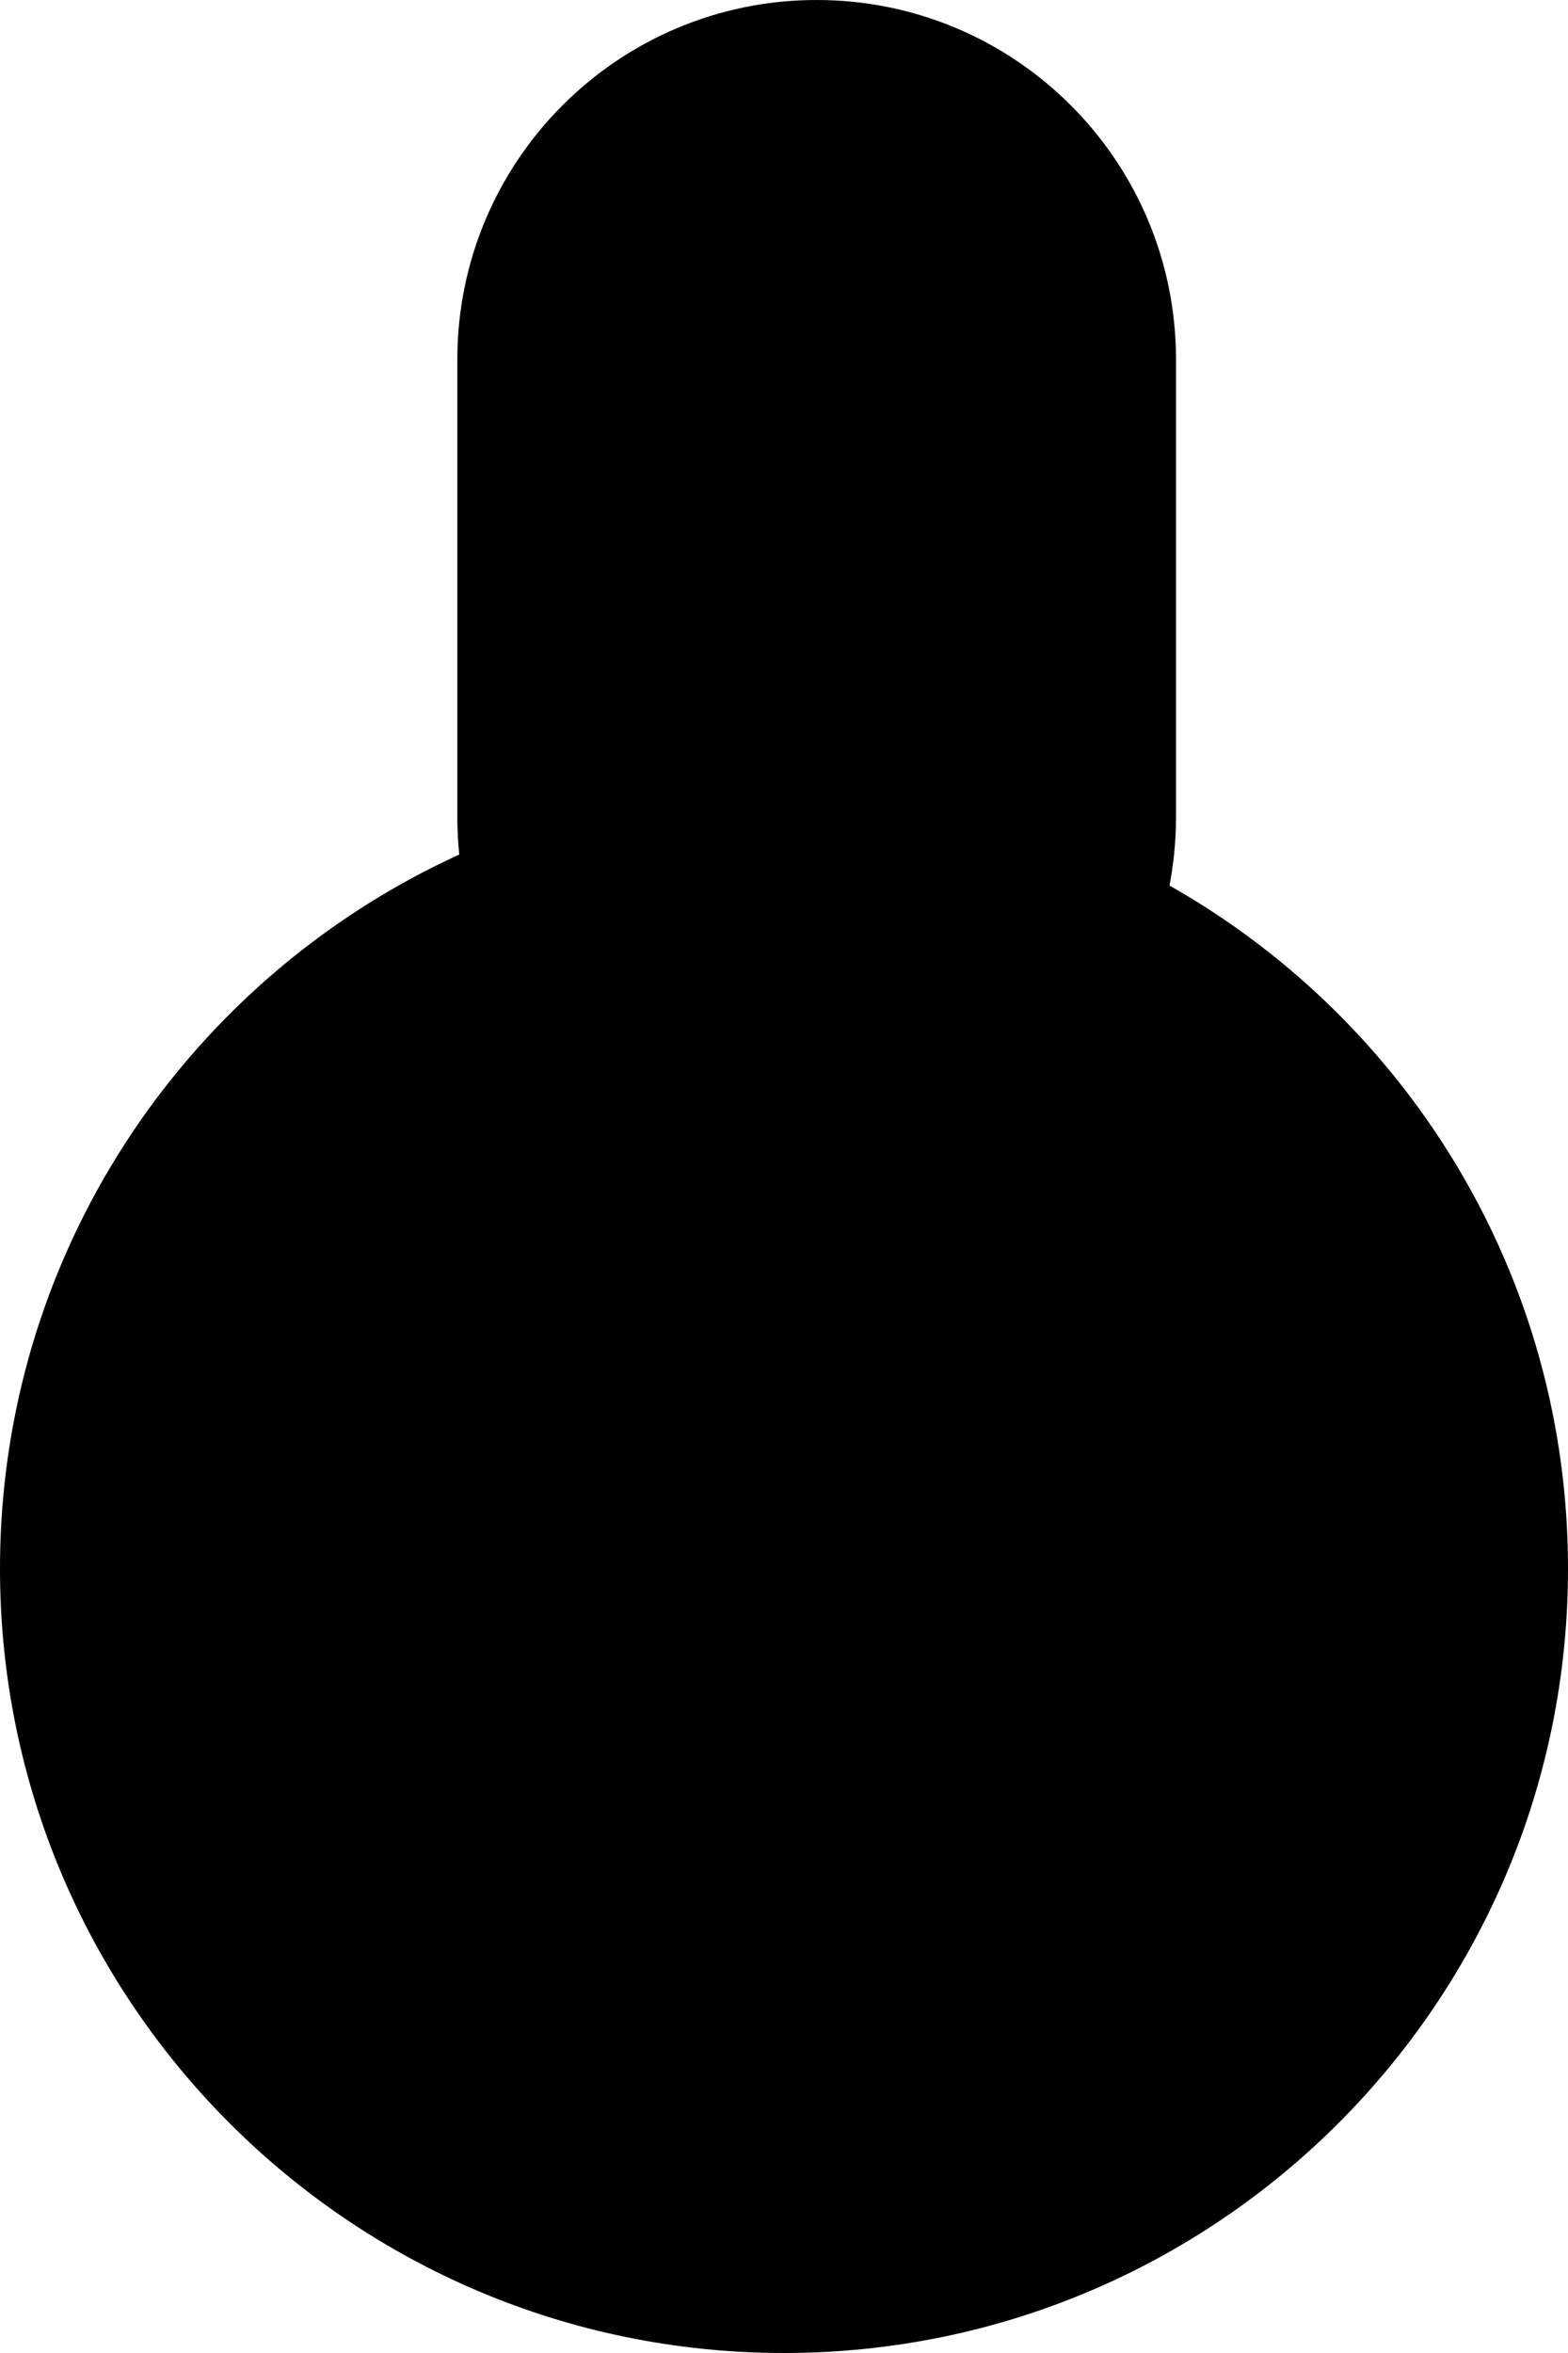 <svg width="24" height="36" viewBox="0 0 24 36"  fill="currentColor" xmlns="http://www.w3.org/2000/svg">
<path d="M24 24C24 30.627 18.627 36 12 36C5.373 36 0 30.627 0 24C0 17.373 5.373 12 12 12C18.627 12 24 17.373 24 24Z" />
<path d="M7 5.5C7 2.462 9.462 0 12.5 0C15.538 0 18 2.462 18 5.5V12.5C18 15.538 15.538 18 12.5 18C9.462 18 7 15.538 7 12.5V5.5Z" />
</svg>

